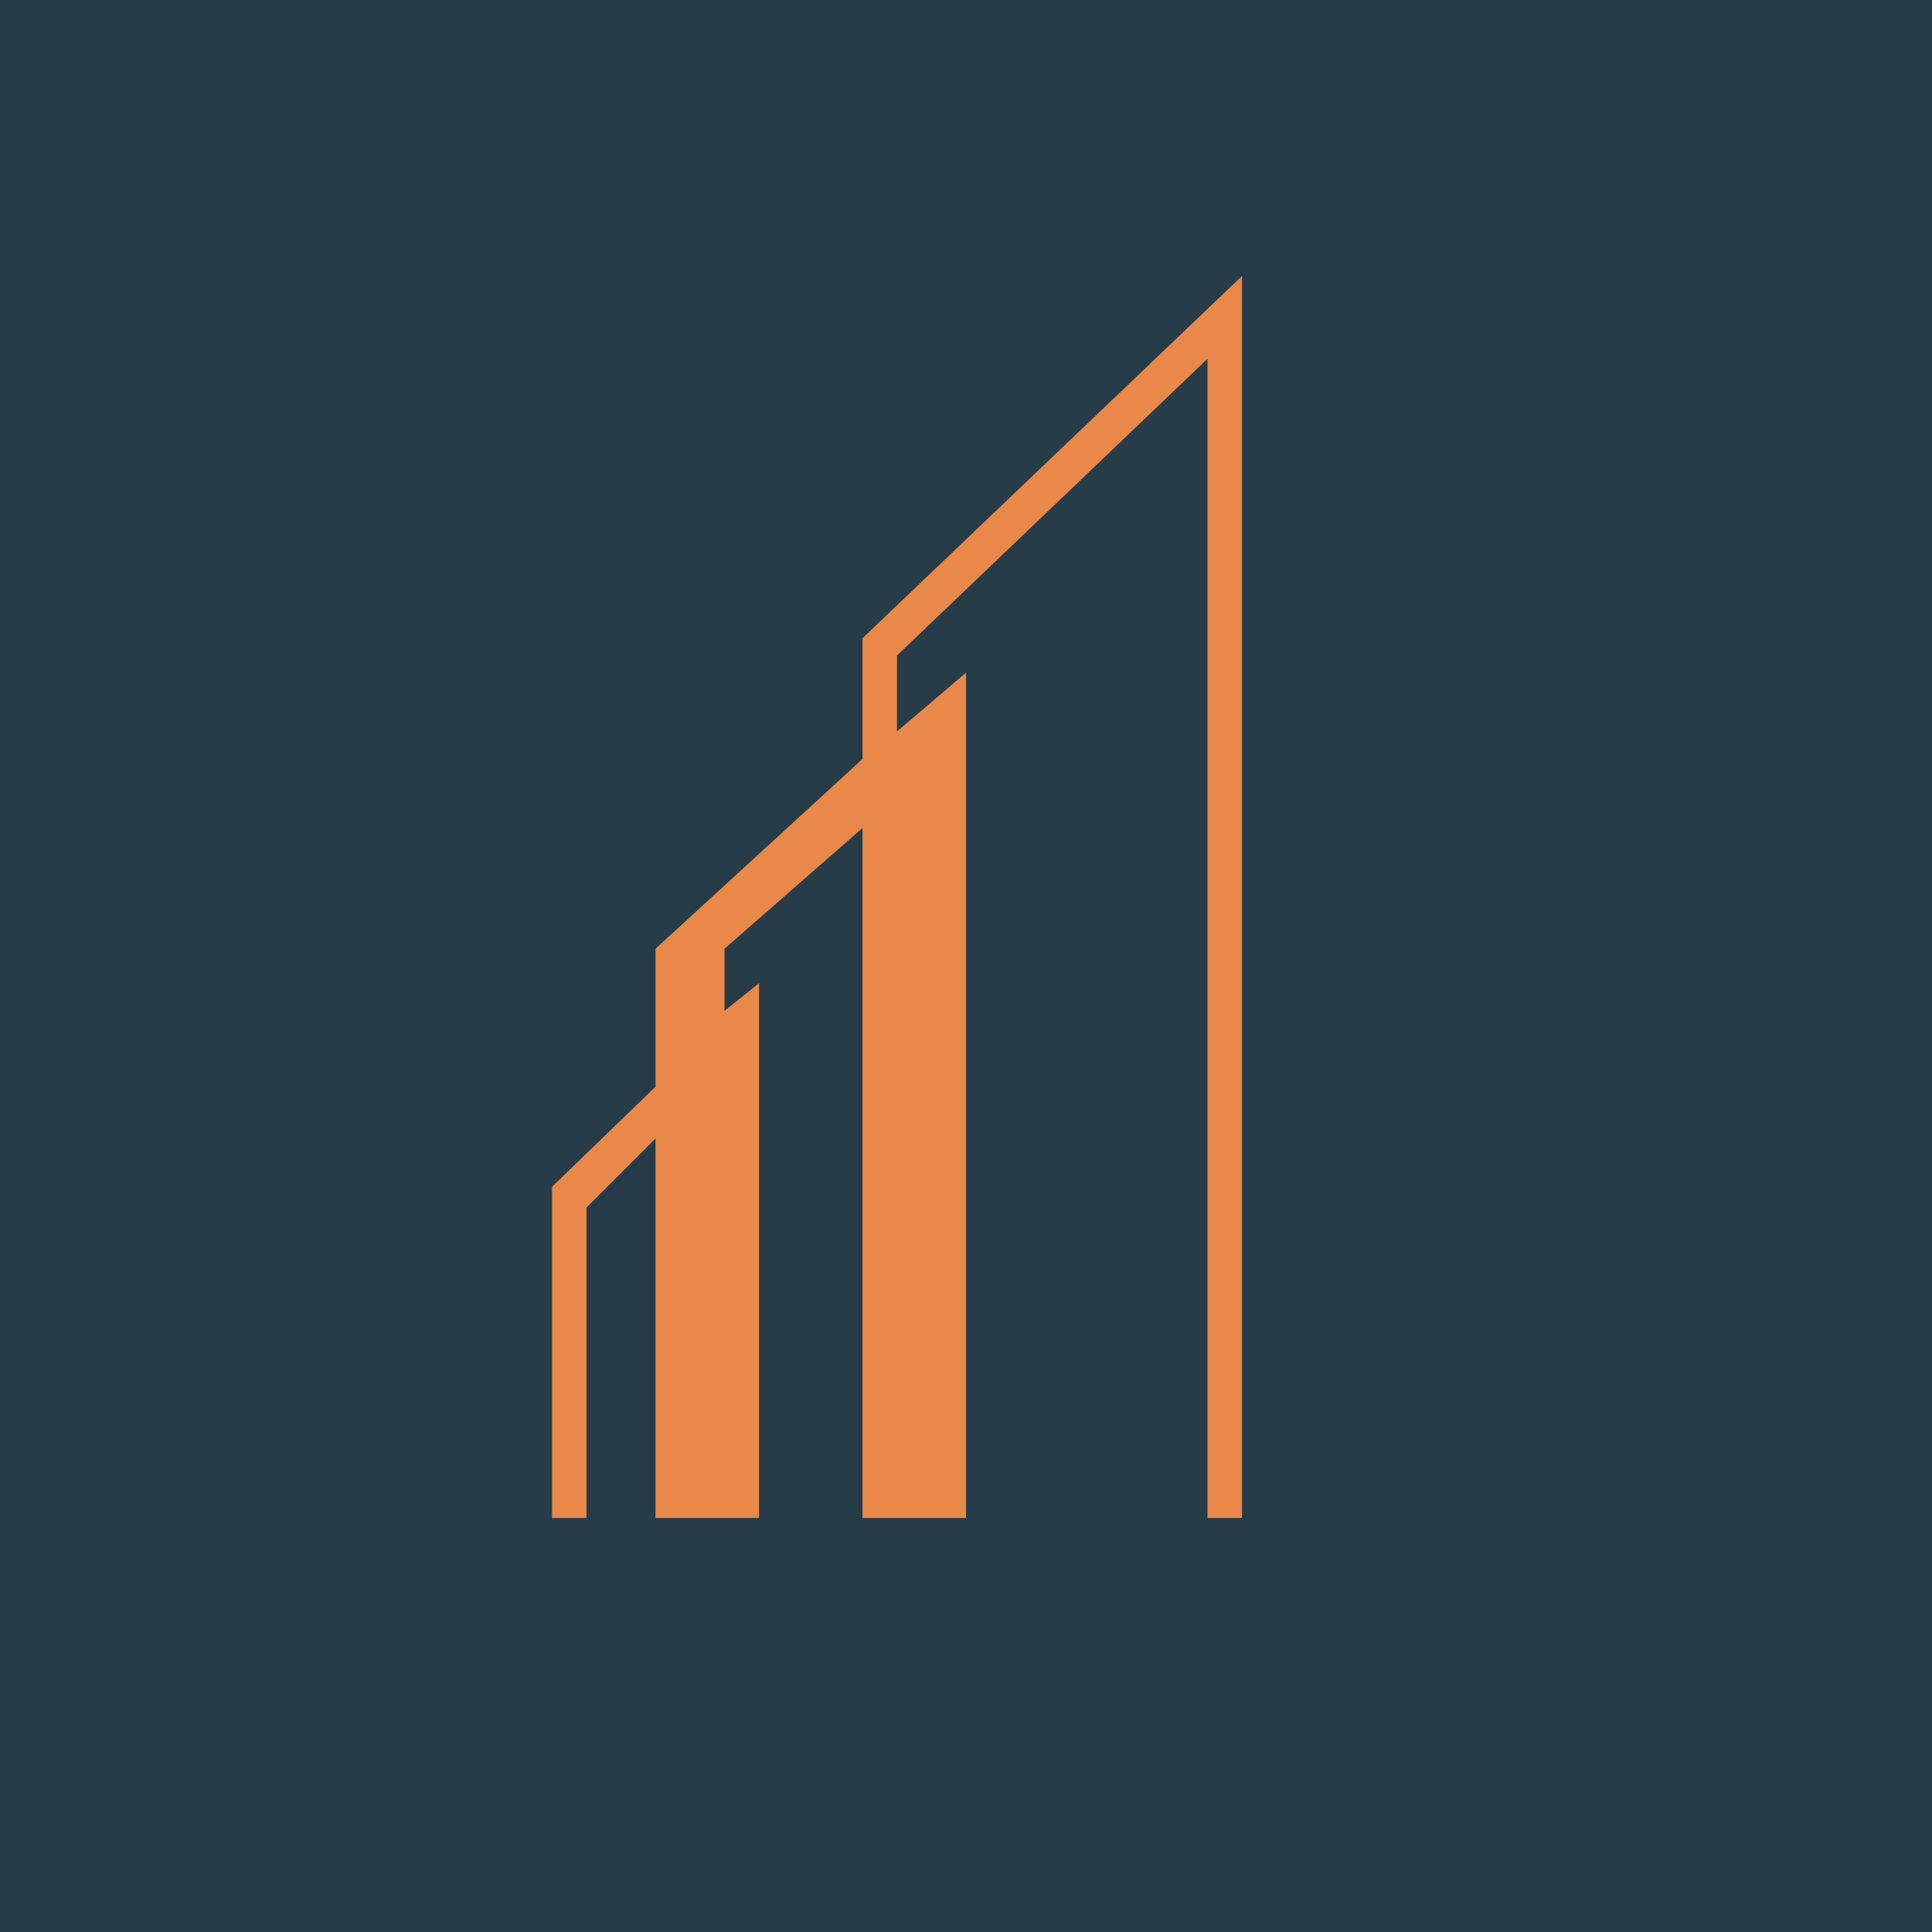 <!-- by TradingView --><svg width="56" height="56" viewBox="0 0 56 56" xmlns="http://www.w3.org/2000/svg"><path fill="#263D49" d="M0 0h56v56H0z"/><path d="M16 34.4V44h1v-9l2-2v11h3V28.5l-1 .8v-1.8l4-3.5v20h3V19.5l-2 1.7V19l9-8.6V44h1V8L25 18.5V22l-6 5.5v4l-3 2.9Z" fill="#E98849"/></svg>